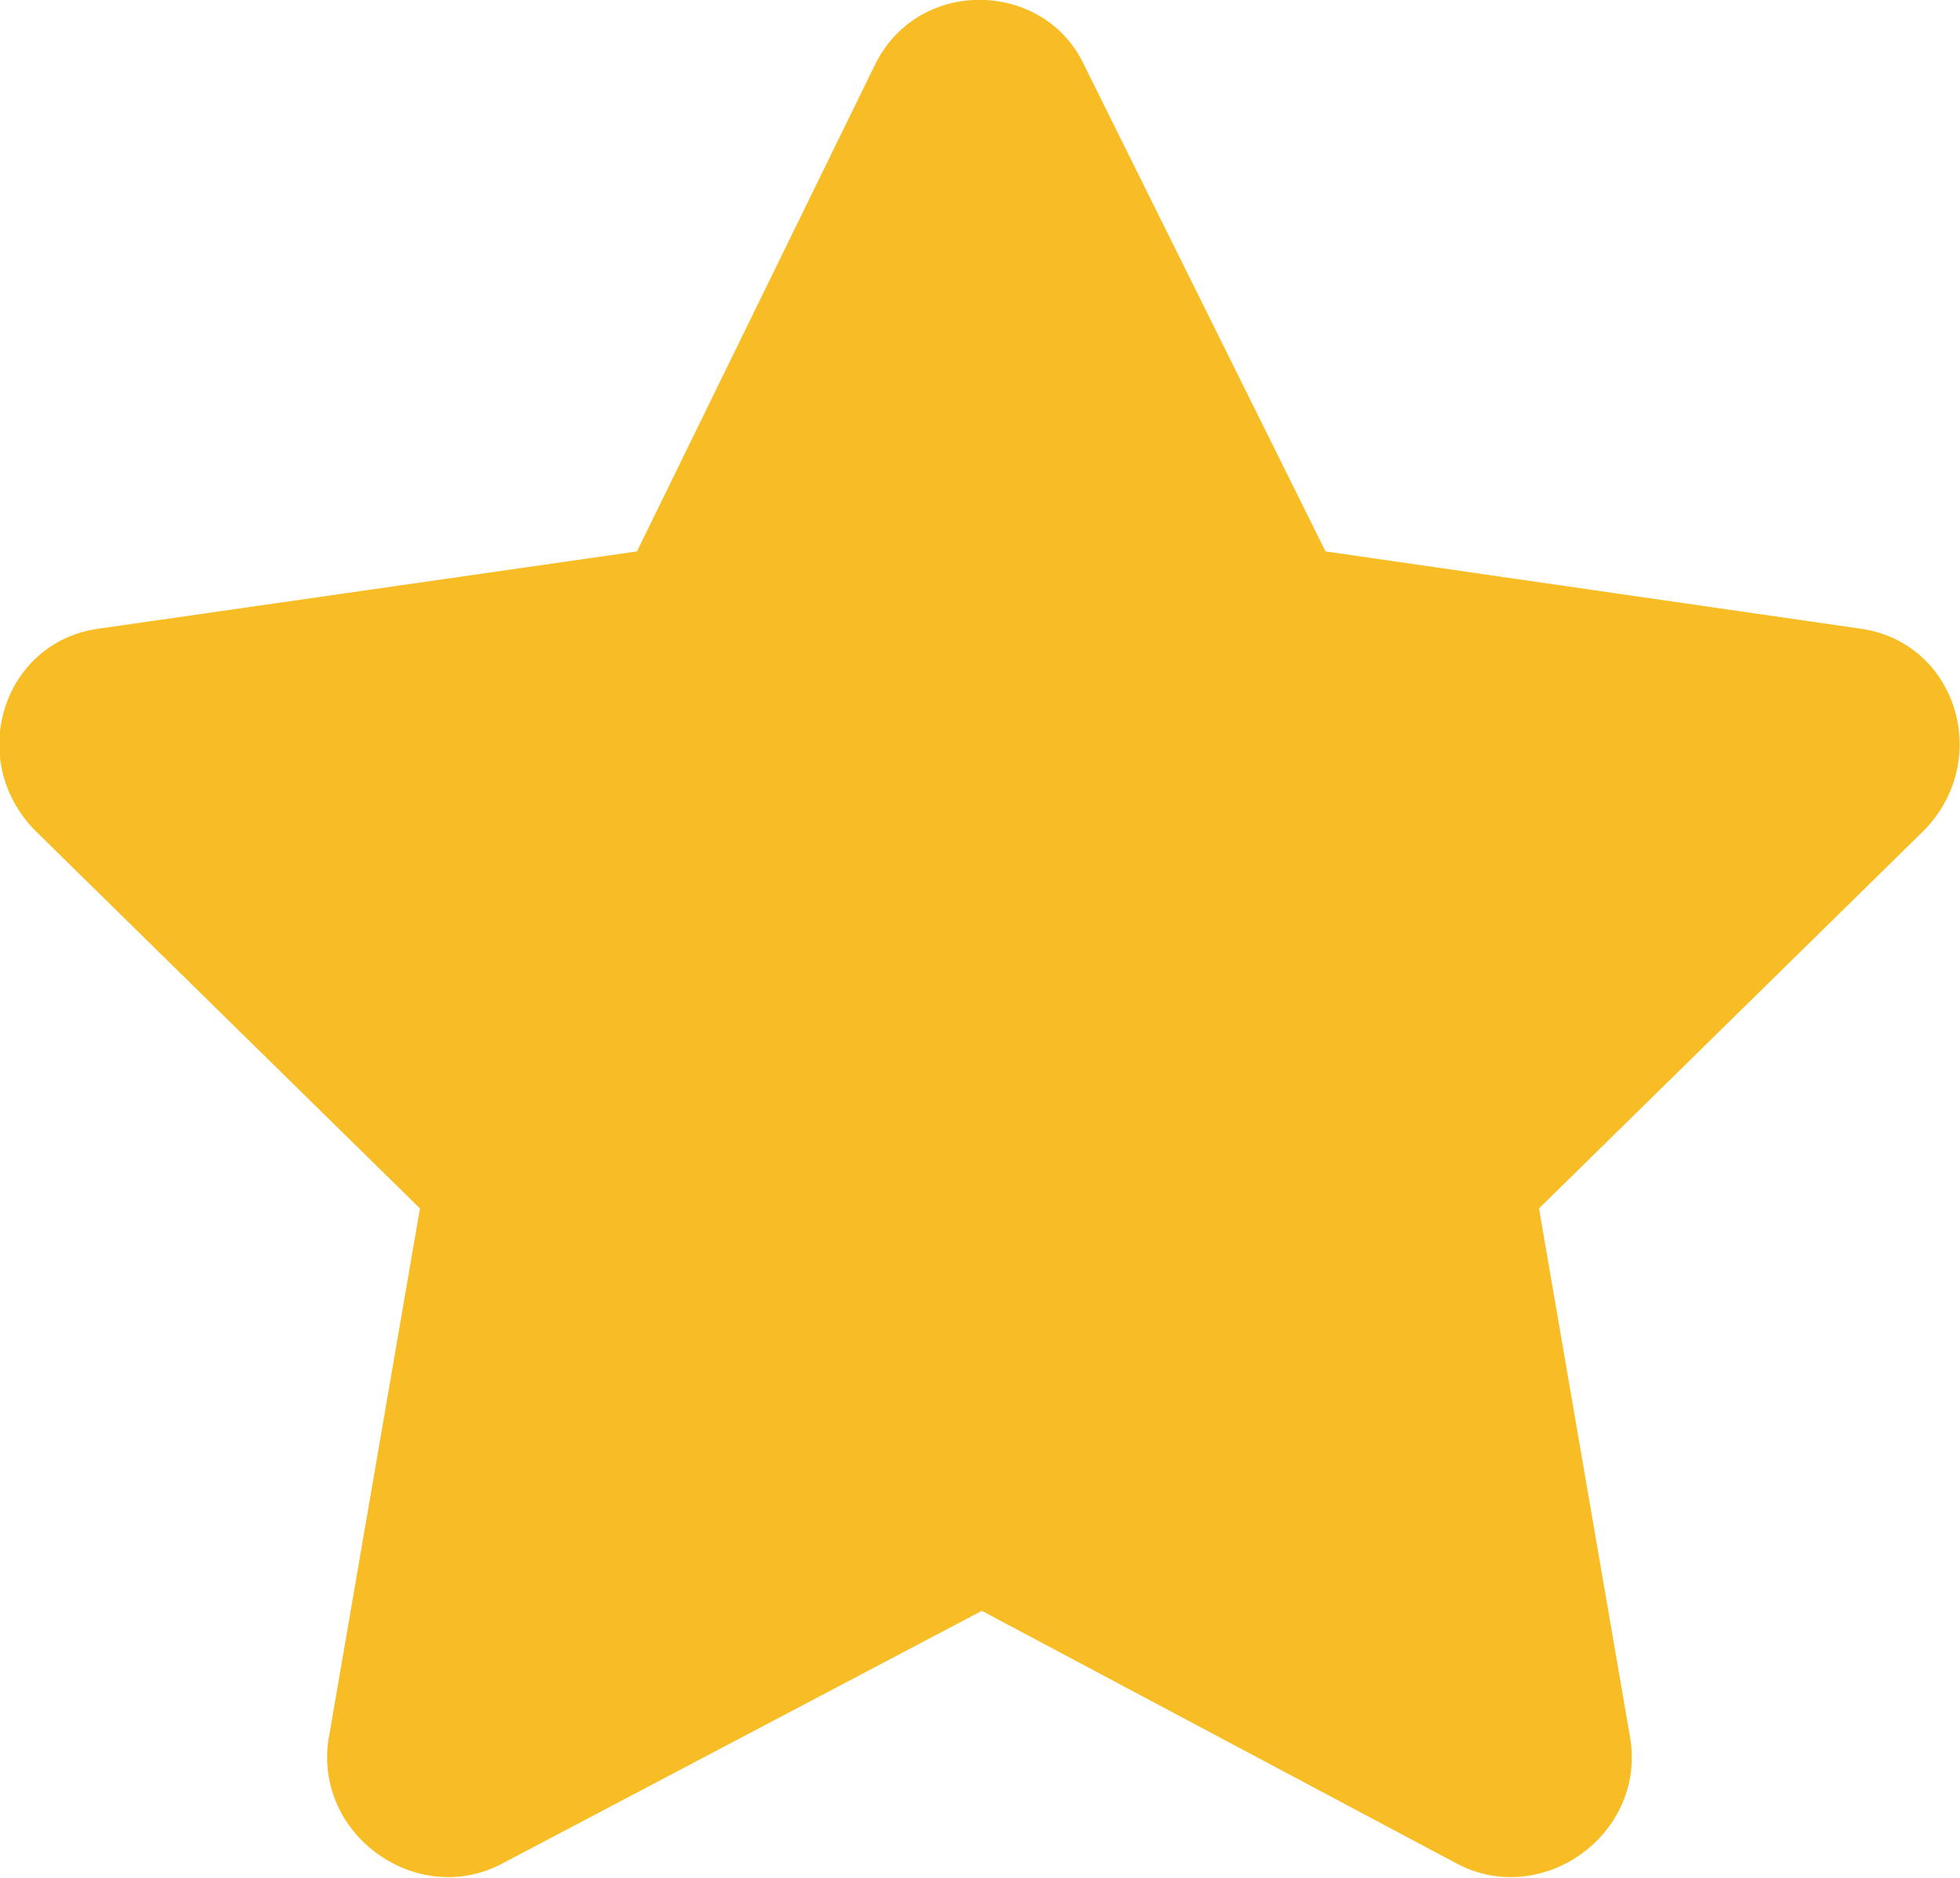 <svg width="16.709" height="16.006" viewBox="0 0 16.709 16.006" fill="none" xmlns="http://www.w3.org/2000/svg" xmlns:xlink="http://www.w3.org/1999/xlink">
	<desc>
			Created with Pixso.
	</desc>
	<defs/>
	<path id="Symbol" d="M9.24 0.55C8.9 -0.17 7.83 -0.2 7.46 0.55L5.43 4.7L0.83 5.36C0.02 5.48 -0.29 6.48 0.3 7.08L3.58 10.3L2.8 14.83C2.68 15.64 3.55 16.26 4.27 15.89L8.37 13.73L12.43 15.89C13.15 16.26 14.02 15.64 13.9 14.83L13.12 10.3L16.4 7.08C16.99 6.48 16.68 5.48 15.87 5.36L11.3 4.7L9.24 0.55Z" fill="#F8BC24" fill-opacity="1" fill-rule="evenodd"/>
</svg>
